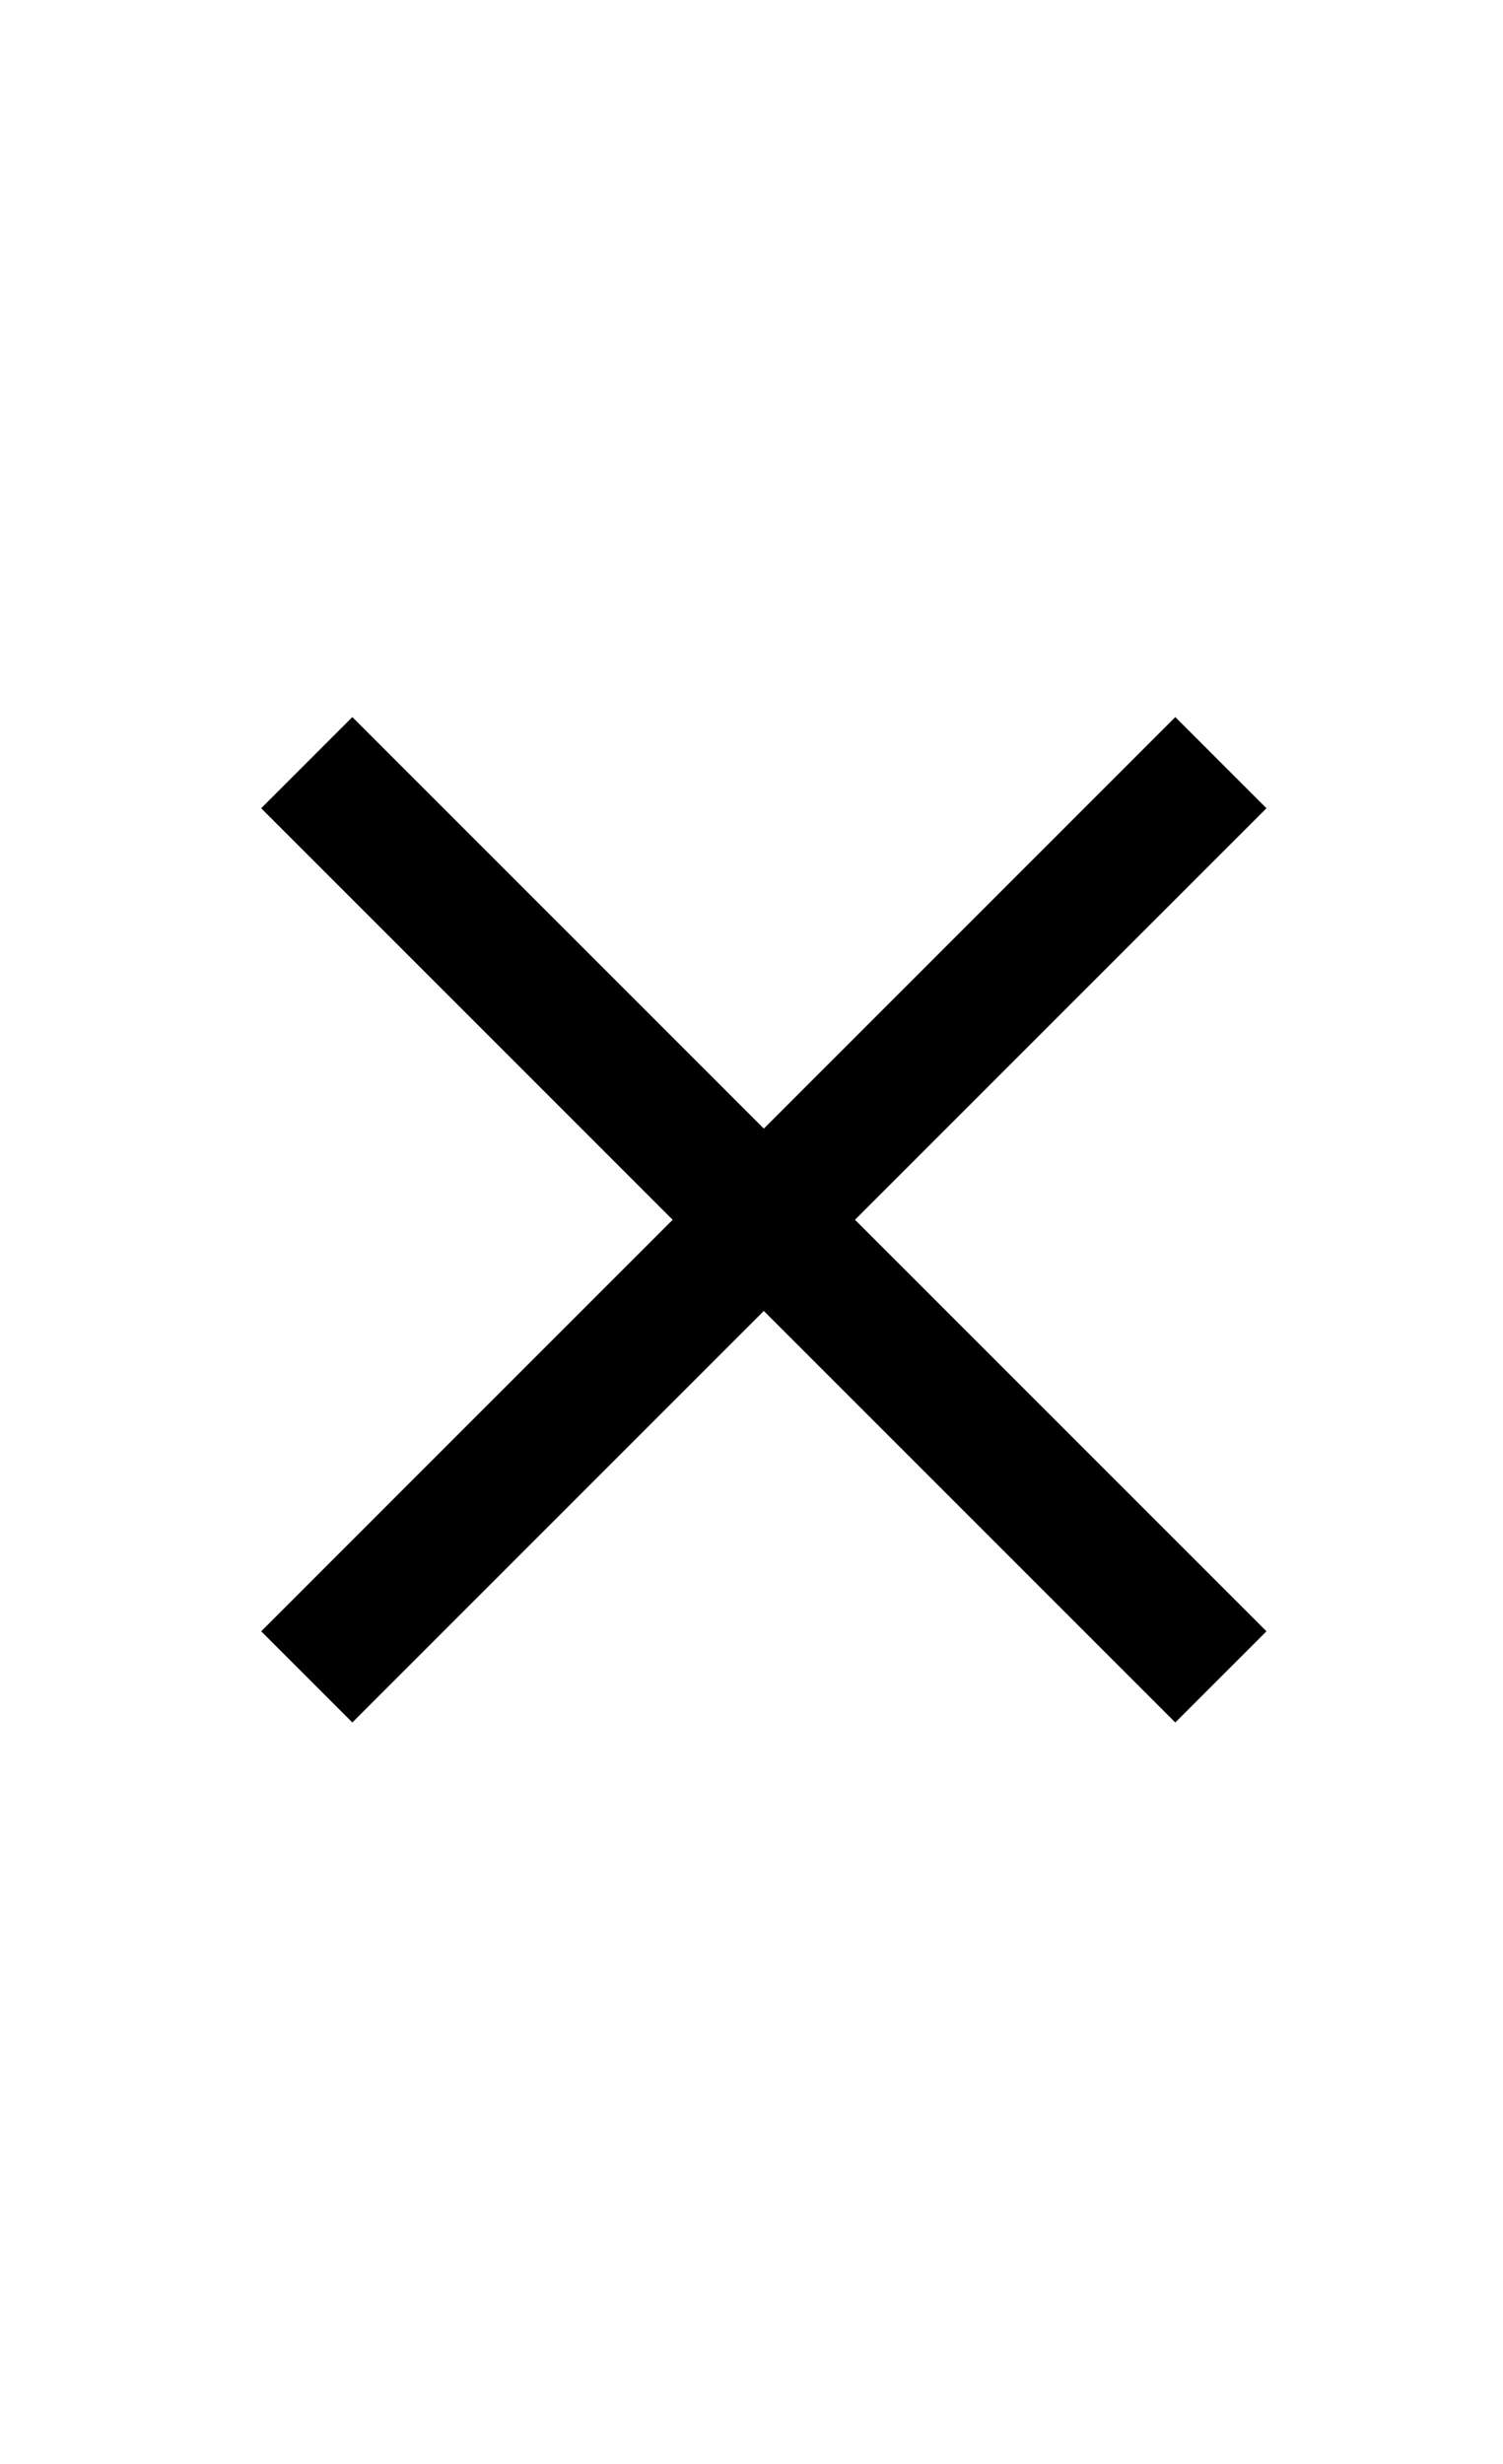 <?xml version="1.0" standalone="no"?>
<!DOCTYPE svg PUBLIC "-//W3C//DTD SVG 1.1//EN" "http://www.w3.org/Graphics/SVG/1.1/DTD/svg11.dtd" >
<svg xmlns="http://www.w3.org/2000/svg" xmlns:xlink="http://www.w3.org/1999/xlink" version="1.1" viewBox="-10 0 610 1000">
  <g transform="matrix(1 0 0 -1 0 800)">
   <path fill="currentColor"
d="M96 138l167 167l-167 167l37 37l167 -167l167 167l37 -37l-167 -167l167 -167l-37 -37l-167 167l-167 -167z" />
  </g>

</svg>
